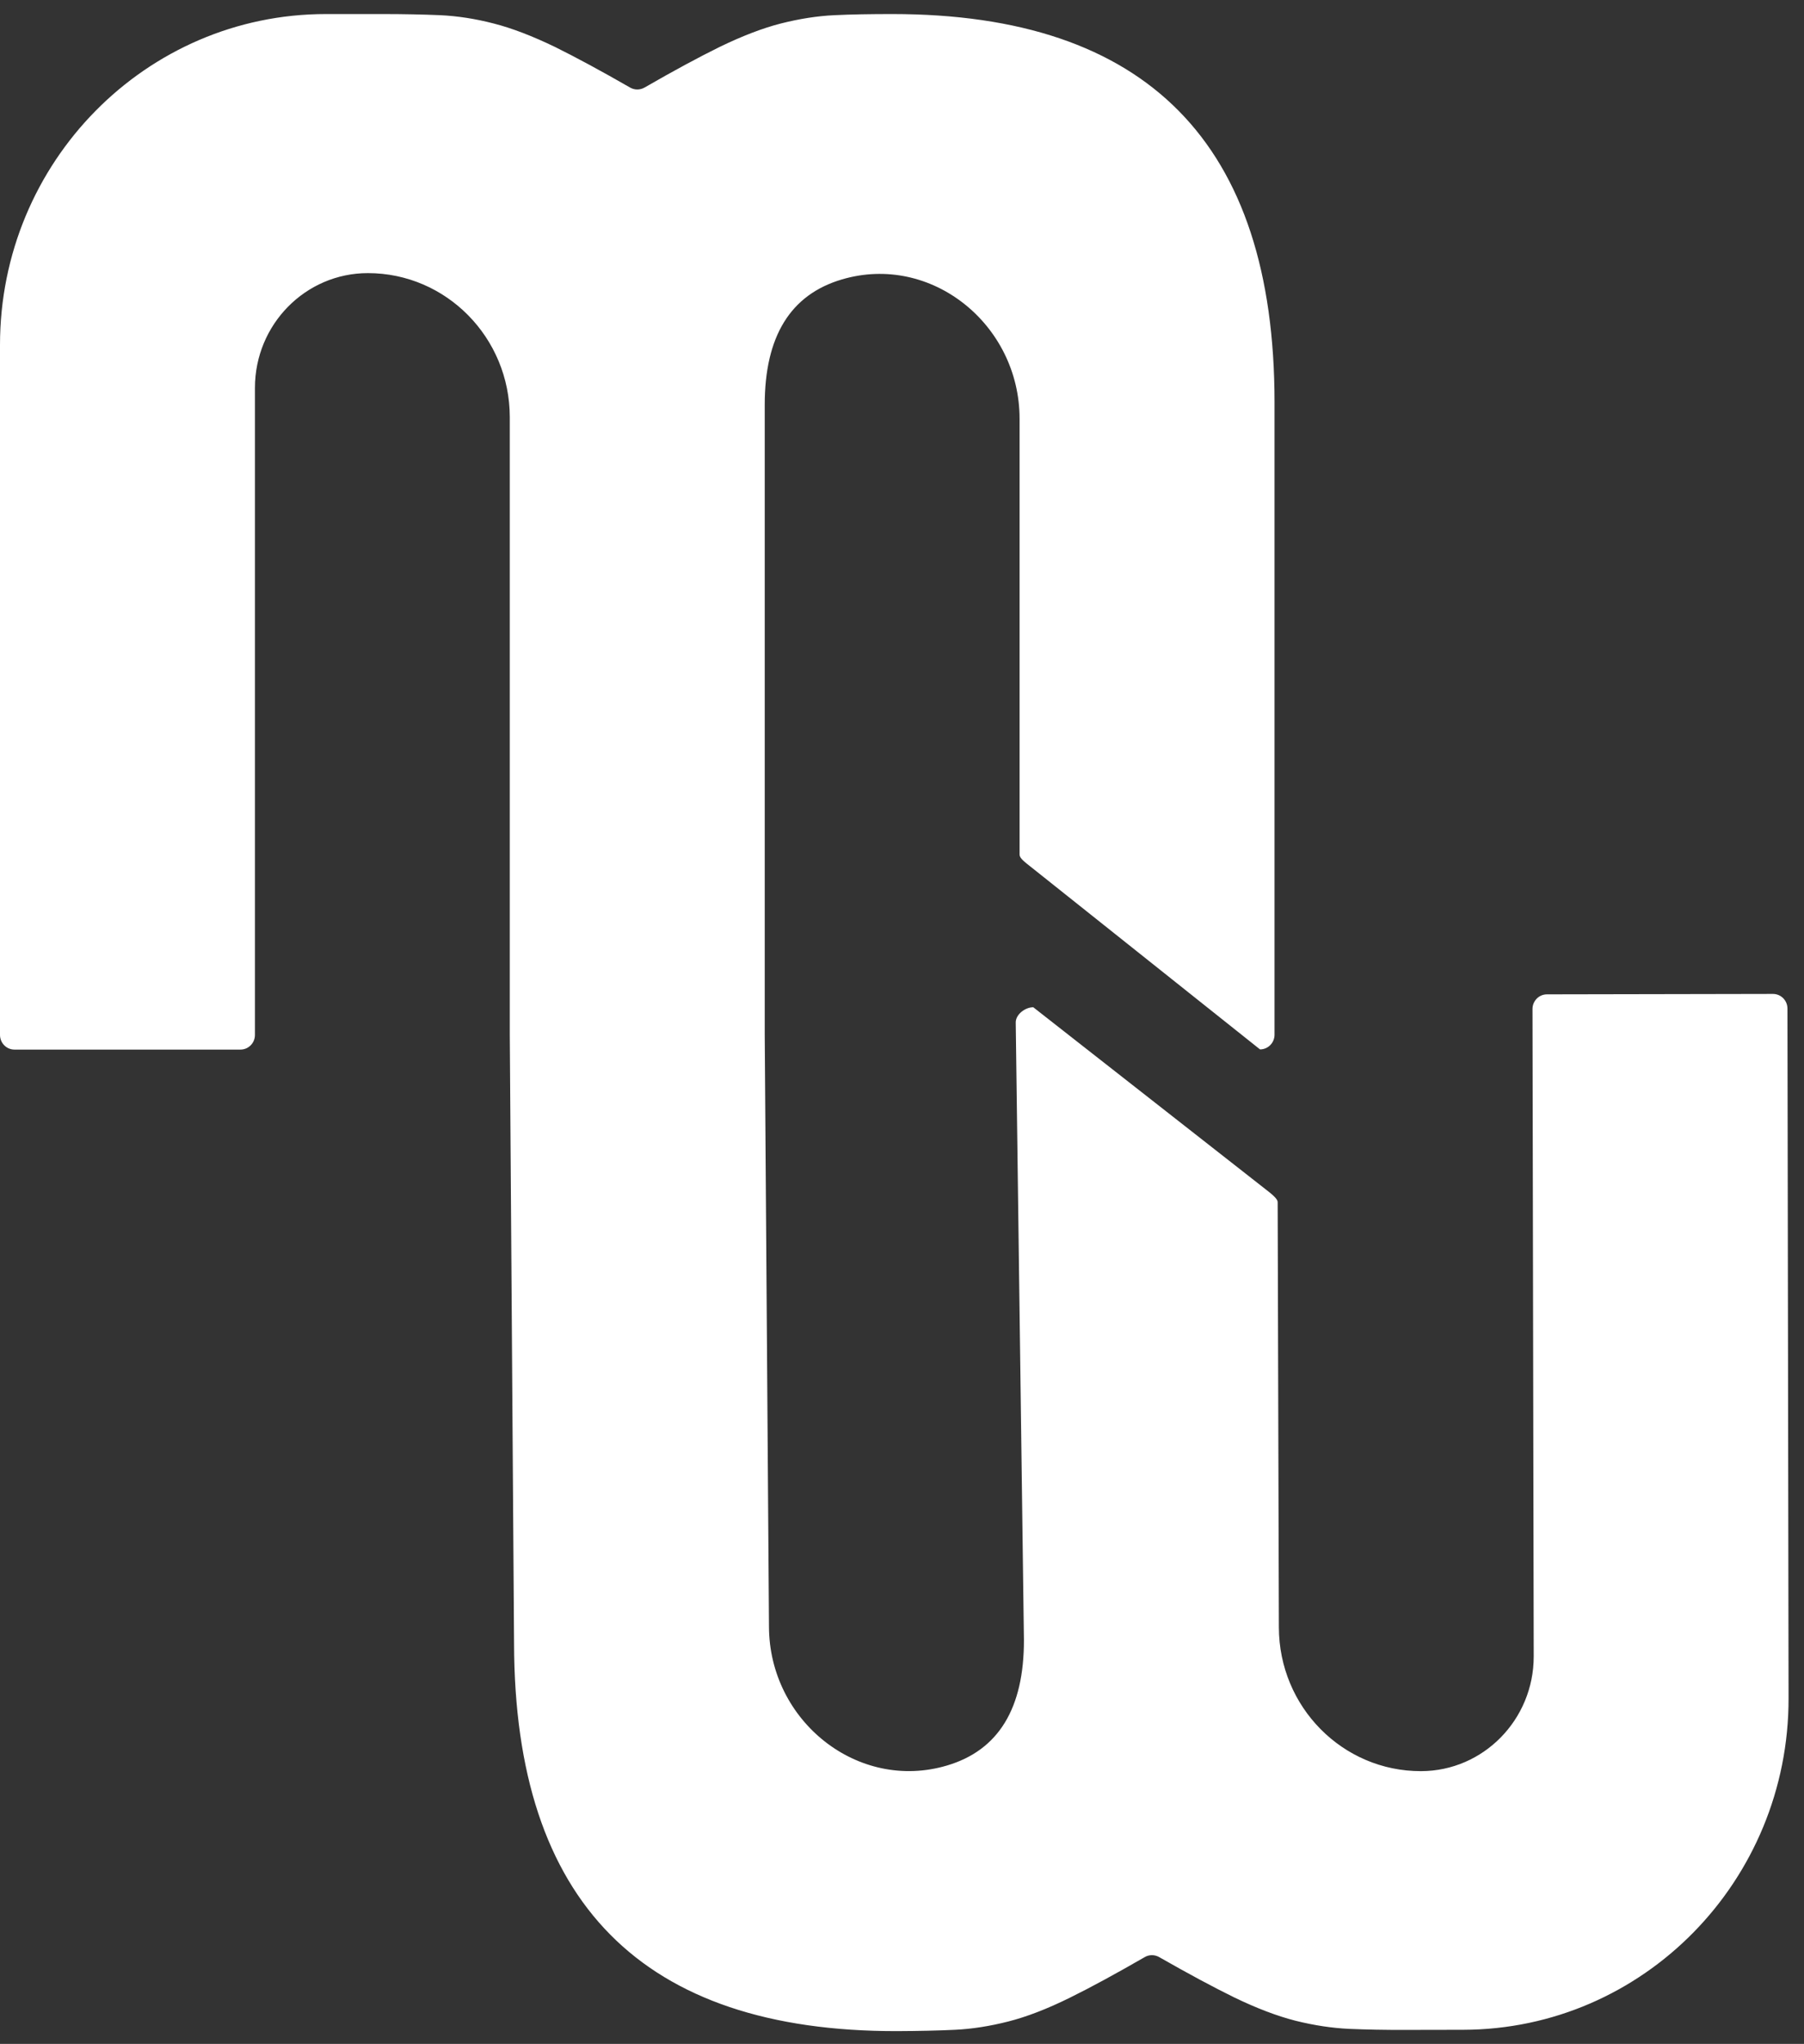 <svg
  width="68"
  height="77"
  viewBox="0 0 68 77"
  fill="none"
  xmlns="http://www.w3.org/2000/svg"
>
<rect x="0" y="0" width="68" height="77" fill="#333333" stroke="none"/>
<path
    d="M67.418 63.974C67.43 70.86 61.941 76.452 55.156 76.468L53.03 76.472C52.212 76.476 51.486 76.46 50.847 76.433C50.205 76.402 49.536 76.302 48.837 76.128C48.137 75.95 47.369 75.657 46.52 75.247C45.741 74.865 44.796 74.359 43.688 73.726C43.52 73.633 43.313 73.633 43.149 73.73C42.044 74.367 41.104 74.877 40.32 75.263C39.475 75.68 38.707 75.977 38.008 76.155C37.308 76.333 36.639 76.437 35.997 76.468C35.358 76.499 34.628 76.514 33.814 76.518C24.208 76.534 19.396 71.667 19.377 61.919L19.216 38.993V15.719C19.216 12.718 16.819 10.289 13.868 10.289C12.691 10.289 11.628 10.772 10.856 11.556C10.088 12.336 9.61 13.417 9.61 14.611V38.989C9.61 39.294 9.365 39.541 9.063 39.541H0.543C0.245 39.541 0 39.294 0 38.989V12.996C0 6.11 5.501 0.529 12.286 0.529H14.411C15.225 0.529 15.951 0.545 16.594 0.572C17.236 0.603 17.905 0.703 18.604 0.884C19.304 1.062 20.072 1.36 20.921 1.769C21.701 2.155 22.641 2.661 23.75 3.298C23.918 3.395 24.124 3.395 24.296 3.298C25.401 2.661 26.341 2.155 27.125 1.769C27.97 1.36 28.738 1.062 29.437 0.884C30.137 0.707 30.806 0.603 31.448 0.572C32.09 0.541 32.817 0.529 33.631 0.529C43.237 0.529 48.042 5.403 48.042 15.155V38.981C48.042 39.286 47.797 39.534 47.495 39.534L38.975 32.752C38.554 32.423 38.443 32.331 38.432 32.199V15.777C38.432 12.22 35.095 9.532 31.731 10.528C29.793 11.1 28.826 12.676 28.826 15.248V38.985L28.986 61.274C28.99 64.831 32.335 67.511 35.699 66.511C37.637 65.936 38.6 64.36 38.596 61.784L38.287 38.518C38.287 38.213 38.646 37.946 38.948 37.946L47.614 44.732C48.042 45.056 48.153 45.18 48.16 45.284L48.206 61.305C48.21 64.306 50.611 66.731 53.565 66.724C55.912 66.72 57.812 64.785 57.812 62.402V62.39L57.766 38.012C57.766 37.707 58.011 37.46 58.309 37.46L66.83 37.444C67.132 37.444 67.376 37.691 67.376 37.996L67.418 63.974Z"
    fill="white"
  />
</svg>

